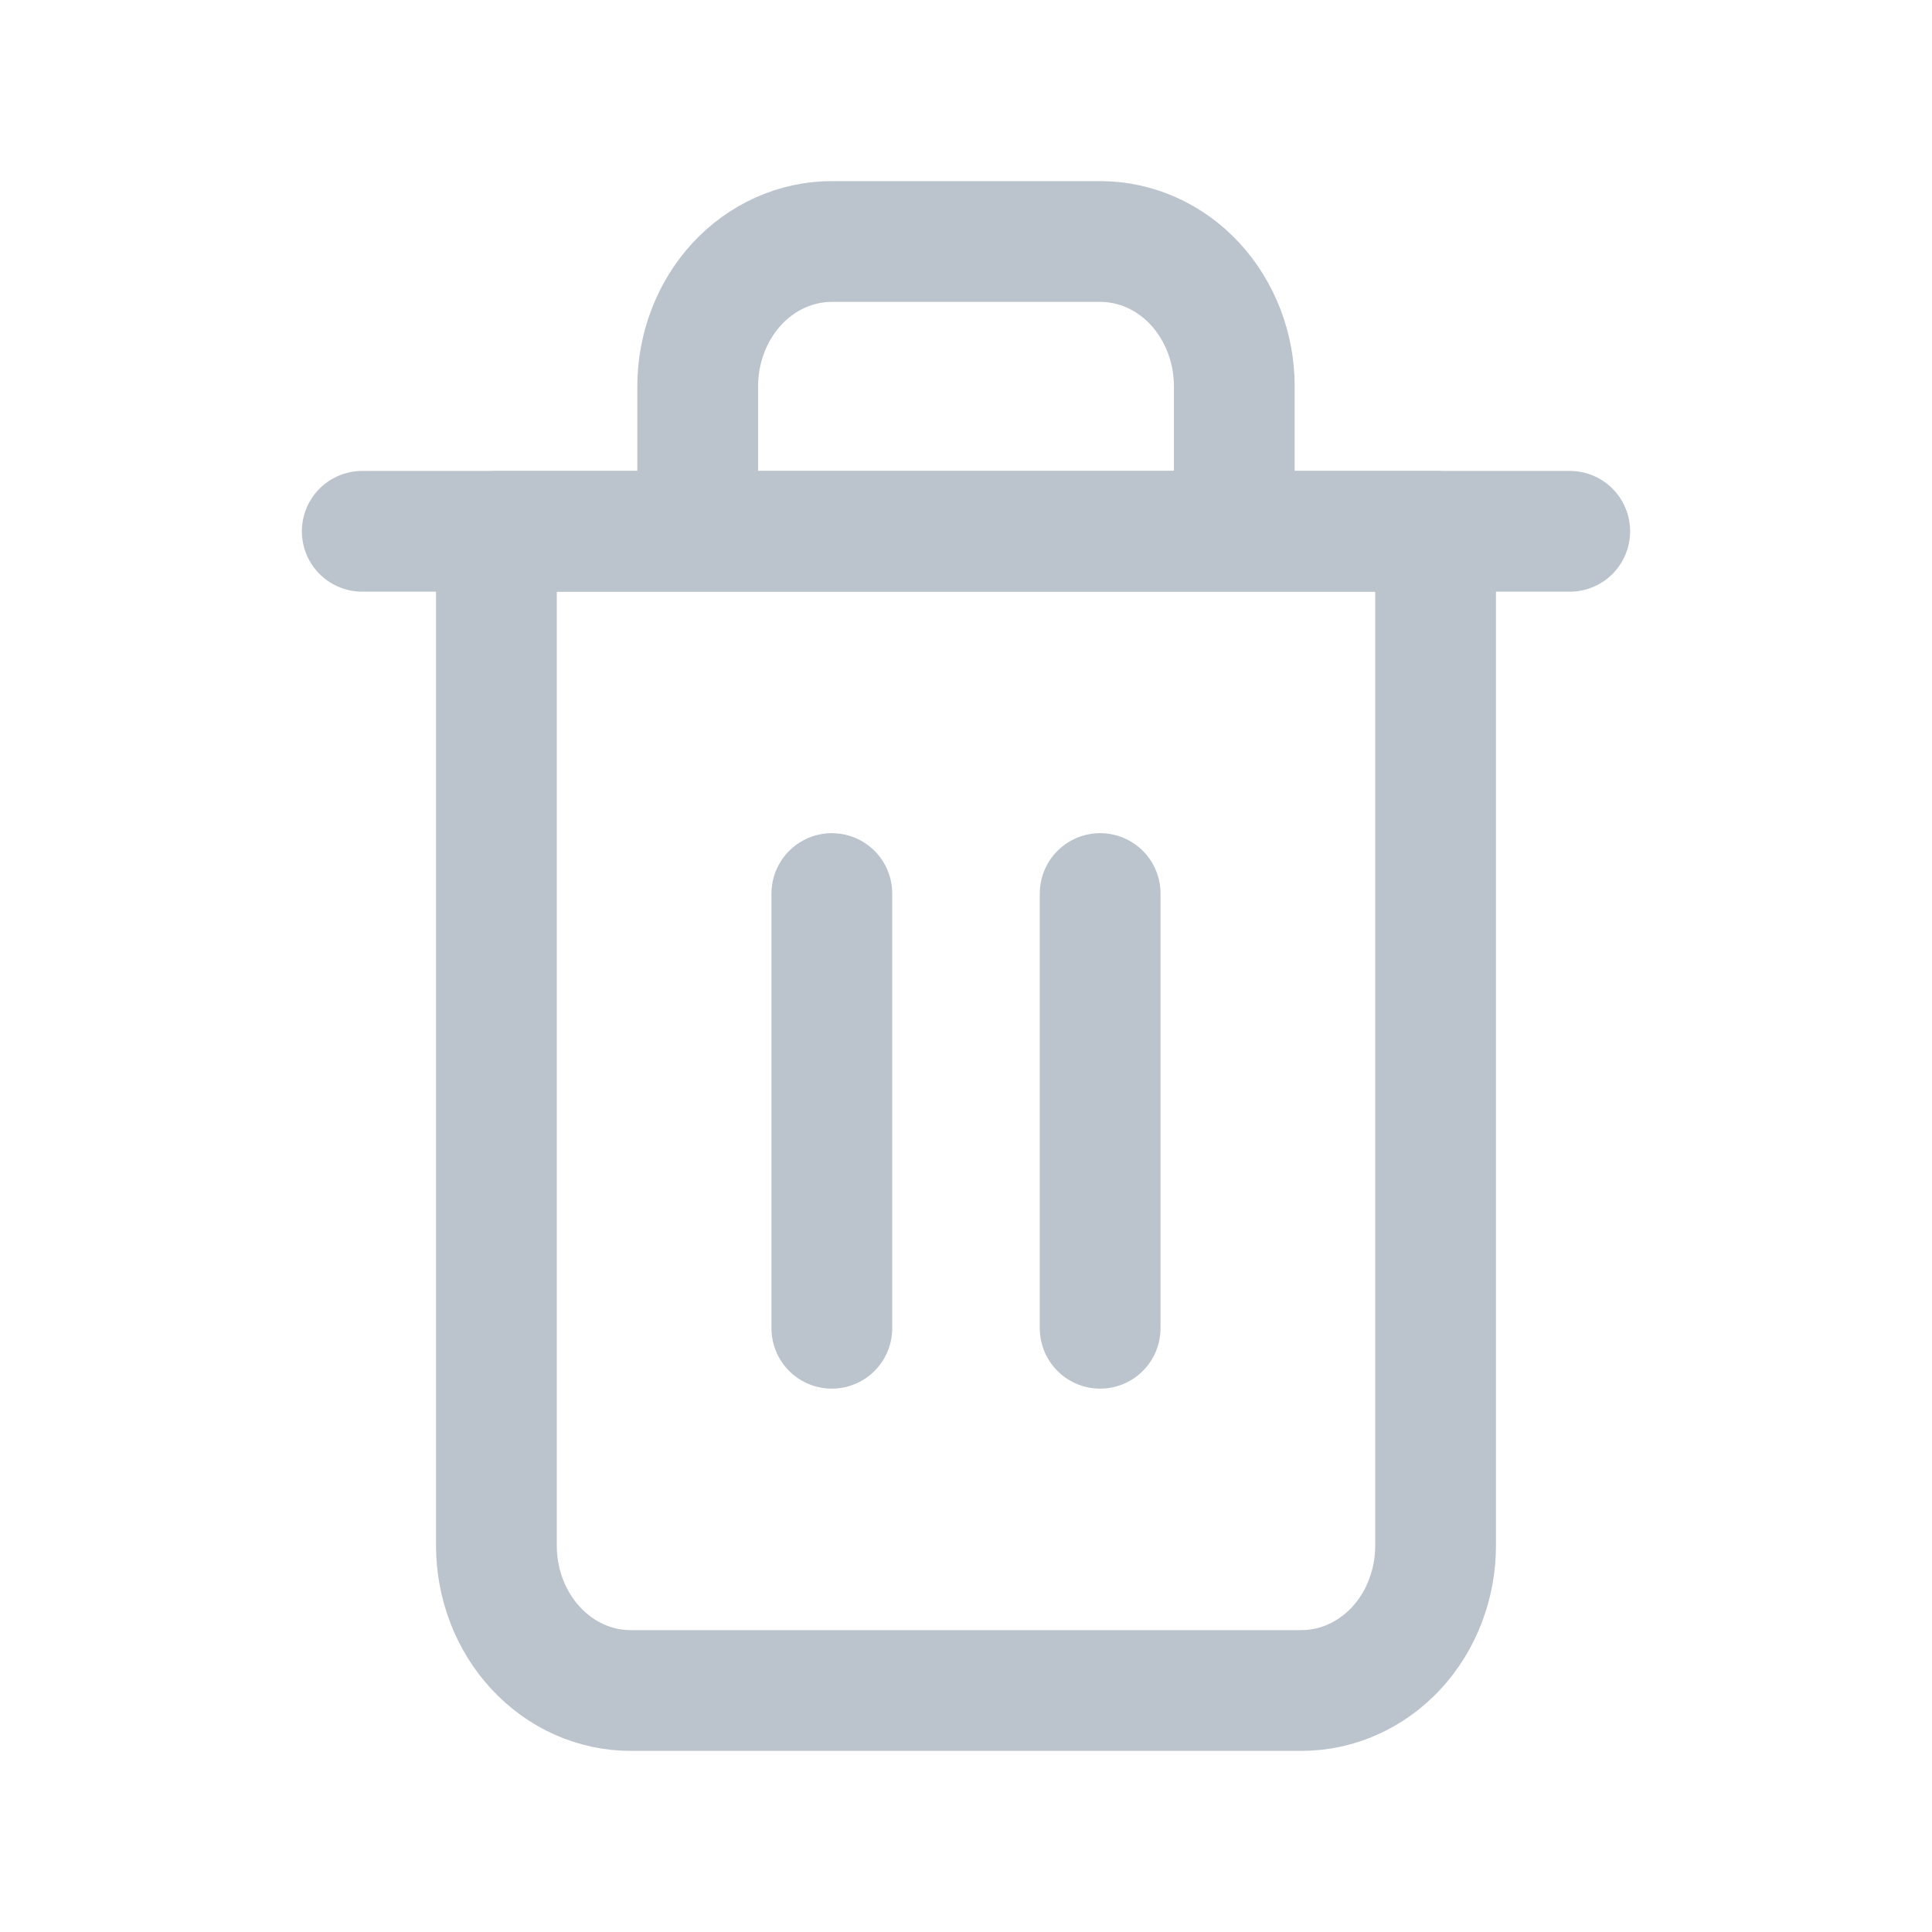<svg xmlns="http://www.w3.org/2000/svg" width="16" height="16" fill="none" viewBox="0 0 16 16"><path stroke="#BBC3CD" stroke-linecap="round" stroke-linejoin="round" d="M3 4.4H4.111H13"/><path stroke="#BBC3CD" stroke-linecap="round" stroke-linejoin="round" d="M5.778 4.4V3.2C5.778 2.882 5.895 2.577 6.103 2.351C6.312 2.126 6.594 2 6.889 2H9.111C9.406 2 9.689 2.126 9.897 2.351C10.105 2.577 10.222 2.882 10.222 3.2V4.4M11.889 4.4V12.8C11.889 13.118 11.772 13.424 11.564 13.649C11.355 13.874 11.073 14 10.778 14H5.222C4.928 14 4.645 13.874 4.437 13.649C4.228 13.424 4.111 13.118 4.111 12.8V4.4H11.889Z"/><path stroke="#BBC3CD" stroke-linecap="round" stroke-linejoin="round" d="M6.889 7.4V11"/><path stroke="#BBC3CD" stroke-linecap="round" stroke-linejoin="round" d="M9.111 7.4V11"/></svg>